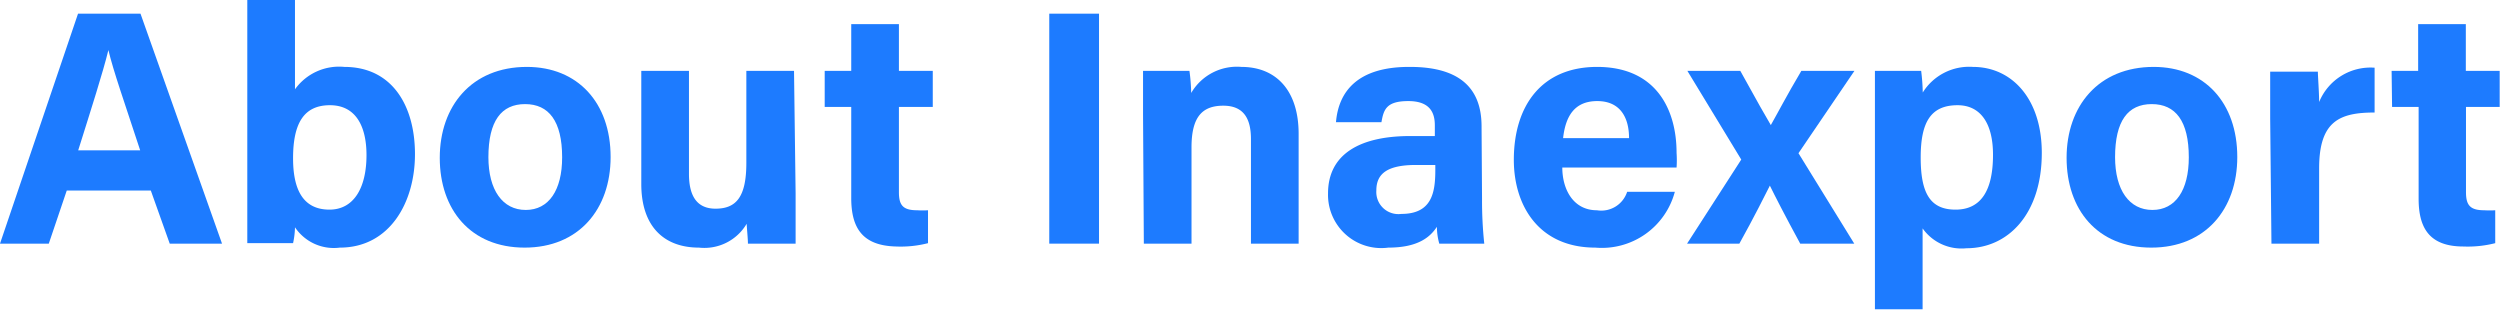 <svg xmlns="http://www.w3.org/2000/svg" viewBox="0 0 157.3 19.49"><defs><style>.cls-1{fill:#1d7bff;}</style></defs><title>Asset 2</title><g id="Layer_2" data-name="Layer 2"><g id="Layer_1-2" data-name="Layer 1"><path class="cls-1" d="M27.64,14.53l-1.13,3.34H23.44L28.35,3.4h3.93l5.13,14.47H34.12l-1.19-3.34ZM32.26,12c-1-3.05-1.69-5-2-6.31h0c-.35,1.43-1.08,3.7-1.9,6.31Z" transform="translate(-23.44 -2.54)"/><path class="cls-1" d="M39,2.54h3V8.16a3.41,3.41,0,0,1,3.11-1.41c3,0,4.44,2.44,4.44,5.49s-1.6,5.88-4.73,5.88A2.94,2.94,0,0,1,42,16.84a5.11,5.11,0,0,1-.12,1H39c0-1.18,0-2.37,0-3.55Zm7.5,9.76c0-1.81-.67-3.14-2.3-3.14s-2.32,1.12-2.32,3.34c0,1.83.54,3.23,2.29,3.23C45.7,15.73,46.5,14.36,46.5,12.3Z" transform="translate(-23.44 -2.54)"/><path class="cls-1" d="M61.86,12.42c0,3.28-2,5.7-5.41,5.7s-5.34-2.4-5.34-5.65,2-5.72,5.48-5.72C59.79,6.75,61.86,9,61.86,12.42Zm-7.69,0c0,2.09.9,3.33,2.35,3.33s2.29-1.24,2.29-3.31c0-2.28-.84-3.35-2.33-3.35S54.17,10.14,54.17,12.44Z" transform="translate(-23.44 -2.54)"/><path class="cls-1" d="M73.5,14.71c0,1,0,2.19,0,3.16h-3c0-.29-.06-.87-.08-1.25a3.09,3.09,0,0,1-3,1.5c-2.21,0-3.63-1.34-3.63-4V7h3v6.48c0,1.2.37,2.19,1.67,2.19s1.94-.73,1.94-2.88V7h3Z" transform="translate(-23.44 -2.54)"/><path class="cls-1" d="M75.33,7H77V4.06h3V7h2.13V9.27H80v5.36c0,.82.25,1.14,1.15,1.14a5.55,5.55,0,0,0,.68,0v2.07a6.88,6.88,0,0,1-2,.21C77.7,18,77,16.88,77,15V9.27H75.33Z" transform="translate(-23.44 -2.54)"/><path class="cls-1" d="M92.59,3.4V17.87H89.46V3.4Z" transform="translate(-23.44 -2.54)"/><path class="cls-1" d="M95.36,9.74c0-.92,0-1.93,0-2.74h2.92a11.7,11.7,0,0,1,.11,1.39,3.33,3.33,0,0,1,3.16-1.64c2.18,0,3.6,1.48,3.6,4.21v6.91h-3V11.29c0-1.22-.41-2.1-1.74-2.1s-2,.71-2,2.62v6.06h-3Z" transform="translate(-23.44 -2.54)"/><path class="cls-1" d="M116.69,15.06a25.6,25.6,0,0,0,.14,2.81H114a3.93,3.93,0,0,1-.15-1.06c-.4.61-1.14,1.31-3.06,1.31A3.35,3.35,0,0,1,107,14.71c0-2.47,2-3.61,5.17-3.61h1.55v-.67c0-.77-.28-1.53-1.67-1.53s-1.55.54-1.69,1.33h-2.86c.16-1.93,1.36-3.5,4.66-3.48,2.91,0,4.5,1.16,4.5,3.74Zm-2.94-2.14h-1.22c-1.82,0-2.49.56-2.49,1.6A1.39,1.39,0,0,0,111.61,16c1.91,0,2.14-1.32,2.14-2.76Z" transform="translate(-23.44 -2.54)"/><path class="cls-1" d="M121.74,13.08c0,1.36.68,2.69,2.18,2.69a1.71,1.71,0,0,0,1.9-1.16h3a4.75,4.75,0,0,1-5,3.51c-3.58,0-5.13-2.67-5.13-5.52,0-3.41,1.75-5.85,5.24-5.85,3.73,0,5,2.7,5,5.41a6.63,6.63,0,0,1,0,.92Zm4.2-1.85c0-1.26-.53-2.33-2-2.33s-2,1-2.15,2.33Z" transform="translate(-23.44 -2.54)"/><path class="cls-1" d="M132.94,7c1.13,2.05,1.59,2.85,1.92,3.41h0c.38-.66,1-1.86,1.92-3.41h3.34l-3.52,5.18,3.51,5.69h-3.4c-1-1.84-1.59-3-1.91-3.65h0c-.29.57-1,2-1.92,3.65h-3.29L133,12.58,129.61,7Z" transform="translate(-23.44 -2.54)"/><path class="cls-1" d="M144.41,16.91V22h-3V9.62c0-.88,0-1.74,0-2.62h2.91a12.89,12.89,0,0,1,.1,1.36,3.44,3.44,0,0,1,3.16-1.61c2.44,0,4.33,2,4.33,5.41,0,3.84-2.11,6-4.74,6A3,3,0,0,1,144.41,16.91Zm4.43-4.63c0-2-.8-3.12-2.23-3.12-1.71,0-2.32,1.1-2.32,3.29s.56,3.28,2.19,3.28S148.84,14.49,148.84,12.28Z" transform="translate(-23.44 -2.54)"/><path class="cls-1" d="M164.21,12.42c0,3.28-2,5.7-5.41,5.7s-5.33-2.4-5.33-5.65,2-5.72,5.48-5.72C162.14,6.75,164.21,9,164.21,12.42Zm-7.69,0c0,2.09.9,3.33,2.35,3.33s2.29-1.24,2.29-3.31c0-2.28-.83-3.35-2.33-3.35S156.52,10.14,156.52,12.44Z" transform="translate(-23.44 -2.54)"/><path class="cls-1" d="M166.28,10c0-1.08,0-2,0-2.95h3c0,.25.08,1.33.08,1.91a3.49,3.49,0,0,1,3.49-2.16V9.62c-2.19,0-3.49.53-3.49,3.51v4.74h-3Z" transform="translate(-23.44 -2.54)"/><path class="cls-1" d="M173.92,7h1.67V4.06h3V7h2.13V9.27H178.6v5.36c0,.82.26,1.14,1.15,1.14a5.79,5.79,0,0,0,.69,0v2.07a7,7,0,0,1-2,.21c-2.12,0-2.82-1.14-2.82-3V9.27h-1.67Z" transform="translate(-23.44 -2.54)"/></g></g></svg>